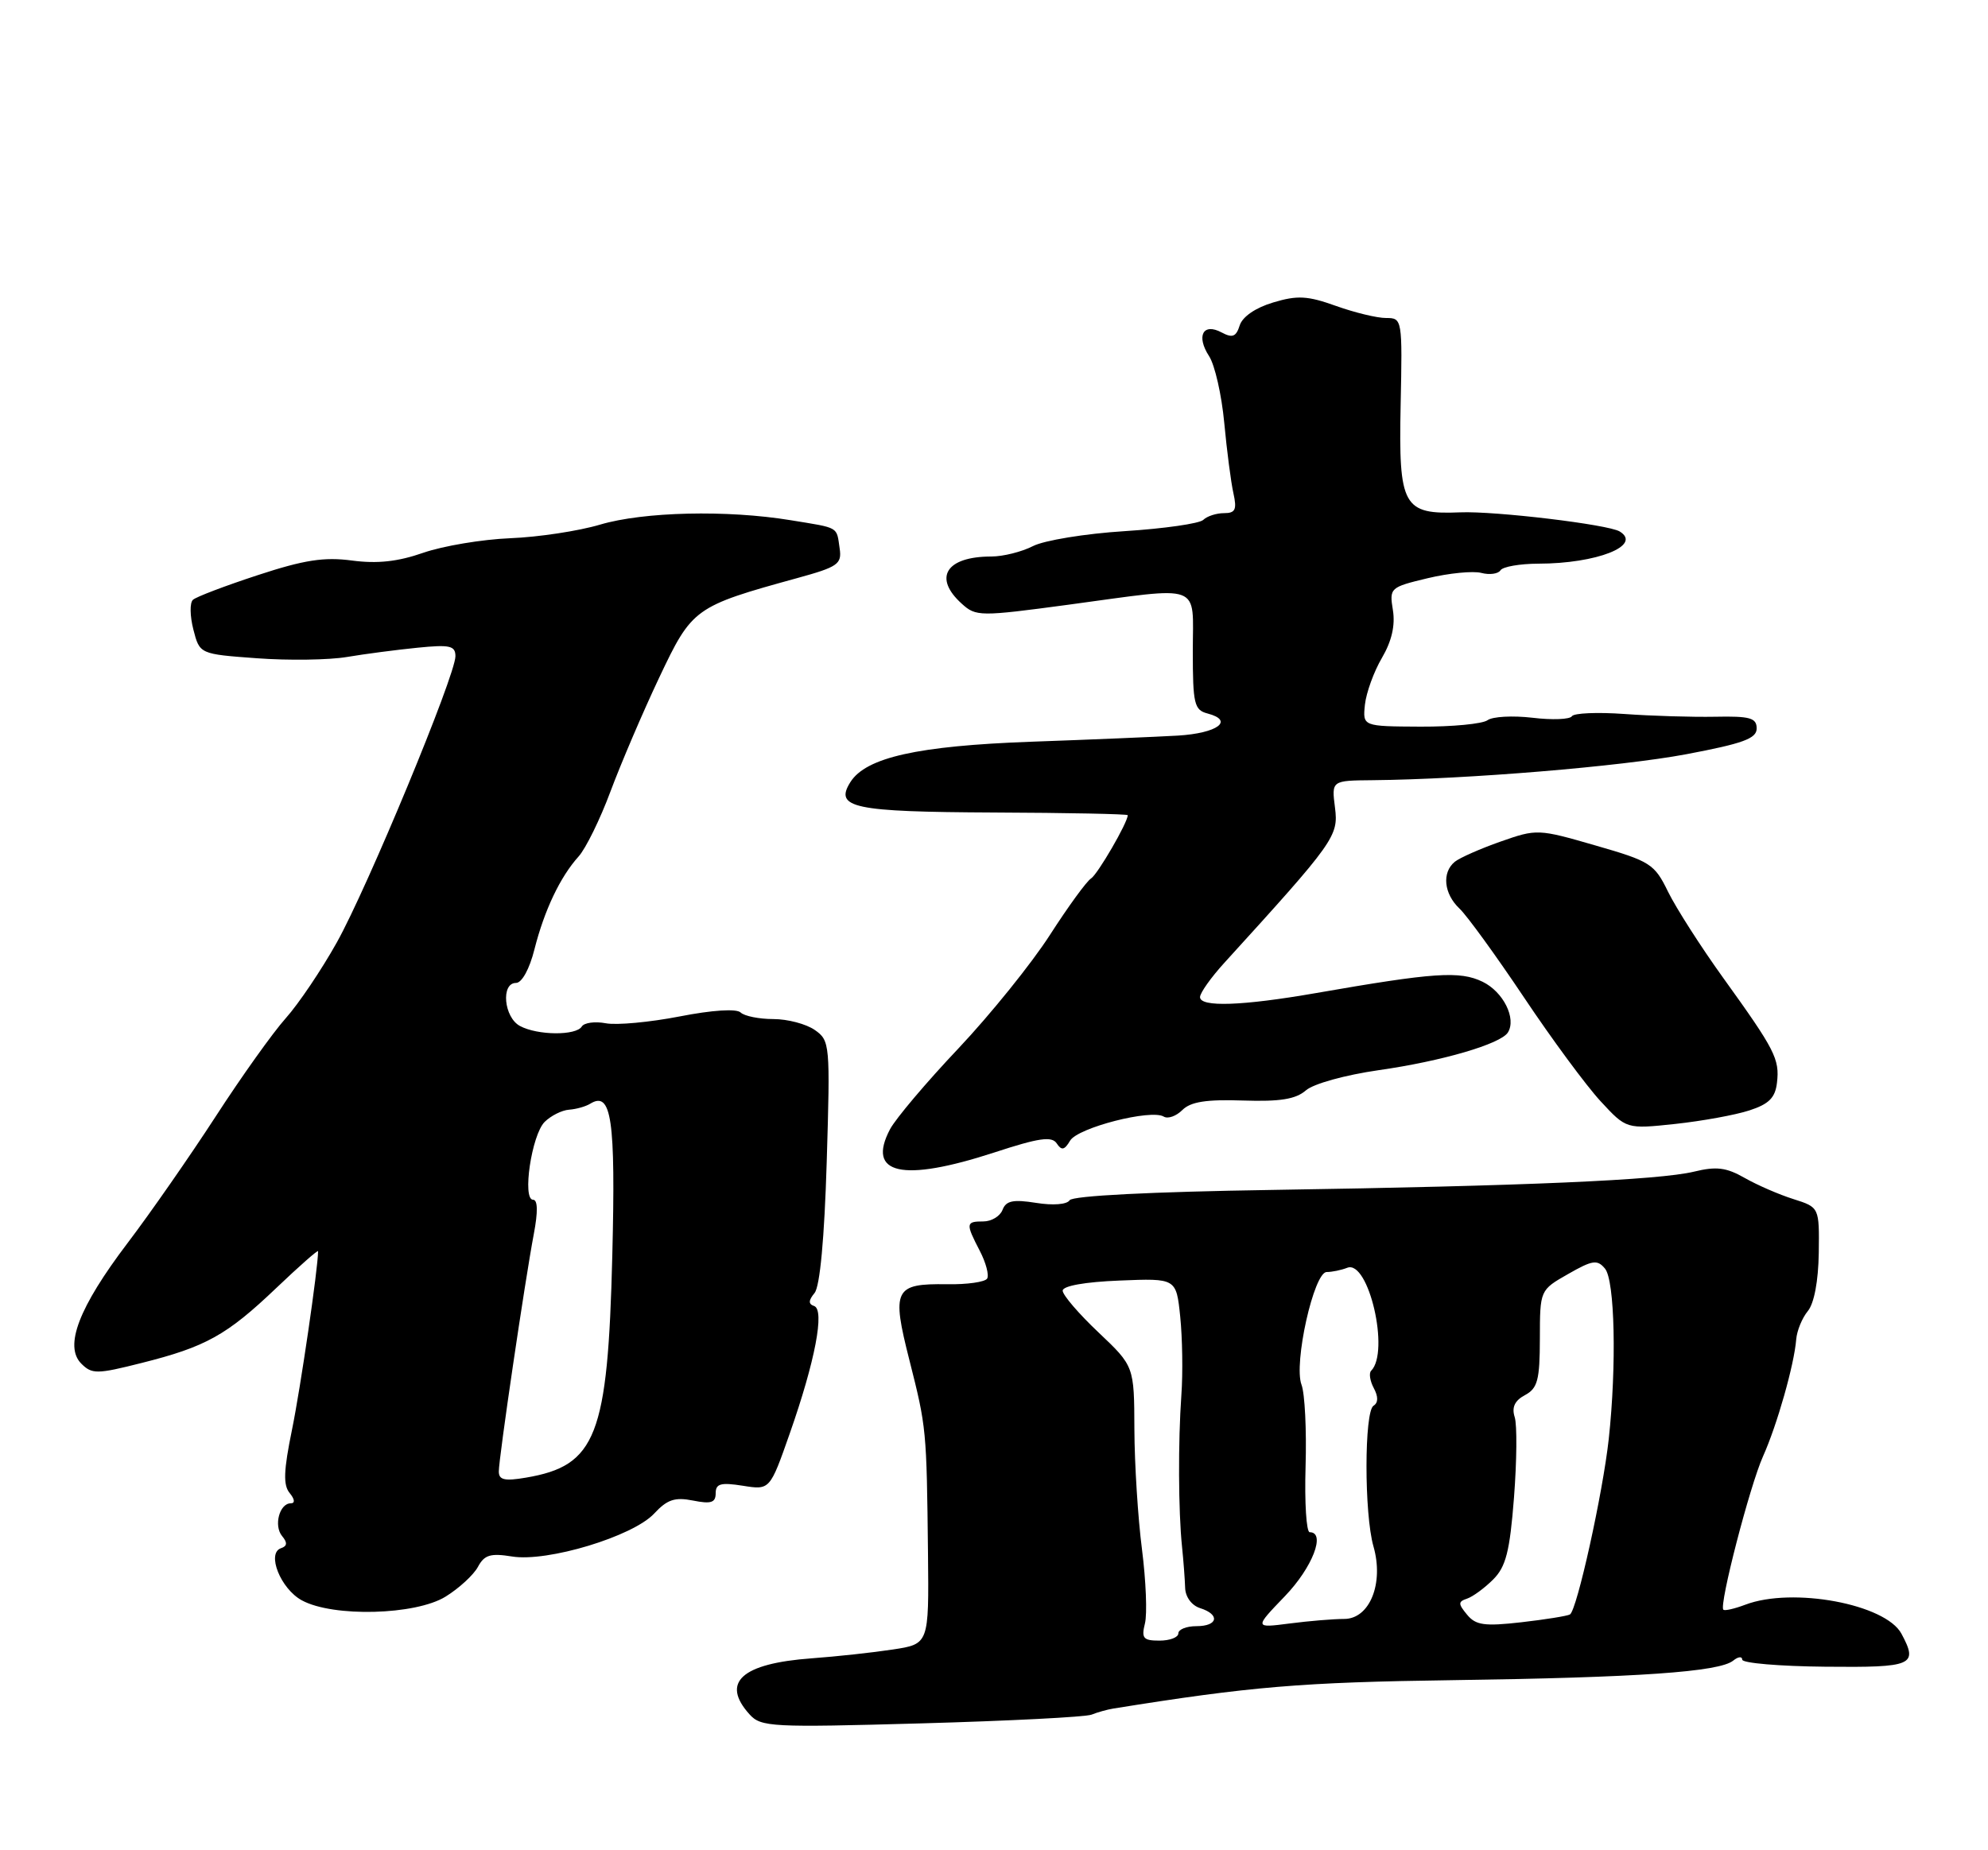 <?xml version="1.0" encoding="UTF-8" standalone="no"?>
<!DOCTYPE svg PUBLIC "-//W3C//DTD SVG 1.1//EN" "http://www.w3.org/Graphics/SVG/1.1/DTD/svg11.dtd" >
<svg xmlns="http://www.w3.org/2000/svg" xmlns:xlink="http://www.w3.org/1999/xlink" version="1.1" viewBox="0 0 275 256">
 <g >
 <path fill="currentColor"
d=" M 151.00 237.24 C 151.82 236.91 153.18 236.53 154.00 236.40 C 173.06 233.34 180.03 232.76 201.00 232.47 C 226.64 232.11 237.82 231.33 239.75 229.77 C 240.44 229.21 241.00 229.15 241.00 229.63 C 241.00 230.11 246.18 230.55 252.50 230.61 C 264.65 230.73 265.37 230.42 263.03 226.05 C 260.83 221.94 247.96 219.55 241.43 222.03 C 239.94 222.59 238.57 222.91 238.39 222.72 C 237.77 222.11 242.06 205.55 243.88 201.50 C 245.82 197.18 248.19 188.84 248.47 185.32 C 248.57 184.11 249.29 182.36 250.07 181.41 C 250.95 180.35 251.53 177.26 251.59 173.37 C 251.67 167.05 251.67 167.05 248.09 165.91 C 246.11 165.29 243.08 163.97 241.34 162.98 C 238.80 161.53 237.42 161.36 234.34 162.11 C 229.47 163.29 210.88 164.10 176.04 164.64 C 159.19 164.90 148.34 165.45 147.96 166.07 C 147.59 166.66 145.65 166.81 143.31 166.43 C 140.15 165.93 139.16 166.13 138.68 167.40 C 138.34 168.28 137.15 169.00 136.03 169.00 C 133.59 169.00 133.56 169.26 135.54 173.08 C 136.39 174.72 136.84 176.44 136.55 176.91 C 136.26 177.38 133.77 177.74 131.00 177.69 C 123.71 177.58 123.31 178.40 125.80 188.20 C 128.16 197.53 128.18 197.75 128.37 214.99 C 128.50 227.47 128.50 227.47 123.50 228.23 C 120.75 228.65 115.70 229.20 112.27 229.45 C 102.57 230.16 99.68 232.78 103.69 237.21 C 105.27 238.96 106.74 239.03 127.44 238.45 C 139.57 238.11 150.18 237.57 151.00 237.24 Z  M 61.64 220.91 C 63.50 219.76 65.51 217.91 66.11 216.80 C 67.00 215.13 67.85 214.88 70.83 215.36 C 75.73 216.16 87.55 212.58 90.49 209.42 C 92.29 207.48 93.35 207.12 95.87 207.62 C 98.36 208.12 99.00 207.91 99.00 206.61 C 99.00 205.28 99.70 205.09 102.75 205.57 C 106.50 206.17 106.50 206.17 109.25 198.33 C 112.76 188.33 114.12 181.21 112.61 180.70 C 111.81 180.43 111.83 179.93 112.68 178.90 C 113.42 177.99 114.04 171.38 114.36 160.75 C 114.85 144.47 114.81 143.98 112.71 142.51 C 111.52 141.68 108.95 141.00 106.98 141.00 C 105.01 141.00 102.97 140.59 102.45 140.09 C 101.88 139.54 98.53 139.75 94.00 140.64 C 89.88 141.44 85.28 141.87 83.79 141.58 C 82.30 141.30 80.81 141.50 80.48 142.03 C 79.69 143.31 74.37 143.27 71.93 141.96 C 69.70 140.77 69.26 136.00 71.38 136.00 C 72.19 136.00 73.25 134.07 73.93 131.35 C 75.30 125.94 77.49 121.33 80.04 118.50 C 81.03 117.40 83.02 113.35 84.45 109.50 C 85.89 105.65 88.91 98.57 91.18 93.77 C 95.75 84.12 96.04 83.91 110.30 79.98 C 115.90 78.44 116.47 78.05 116.15 75.89 C 115.70 72.81 116.18 73.09 109.39 71.98 C 100.57 70.53 89.03 70.80 83.00 72.59 C 80.05 73.47 74.45 74.32 70.57 74.47 C 66.68 74.63 61.28 75.54 58.56 76.48 C 55.05 77.71 52.20 78.02 48.71 77.56 C 44.84 77.04 42.07 77.47 35.65 79.58 C 31.17 81.05 27.13 82.58 26.69 82.99 C 26.24 83.39 26.27 85.25 26.75 87.11 C 27.62 90.50 27.62 90.50 35.56 91.08 C 39.93 91.40 45.52 91.32 48.00 90.90 C 50.48 90.48 54.86 89.91 57.75 89.62 C 62.23 89.17 63.00 89.34 63.00 90.80 C 62.99 93.47 50.85 122.78 46.59 130.40 C 44.48 134.18 41.30 138.90 39.53 140.88 C 37.75 142.87 33.38 149.00 29.82 154.50 C 26.25 160.00 20.77 167.88 17.64 172.00 C 10.89 180.90 8.84 186.27 11.25 188.68 C 12.72 190.15 13.42 190.14 19.56 188.59 C 28.48 186.35 31.36 184.75 38.22 178.21 C 41.40 175.18 44.00 172.89 44.00 173.12 C 44.00 175.45 41.57 192.08 40.39 197.83 C 39.23 203.49 39.16 205.48 40.07 206.58 C 40.77 207.43 40.84 208.00 40.23 208.00 C 38.66 208.00 37.84 211.10 39.02 212.53 C 39.78 213.44 39.74 213.92 38.88 214.21 C 36.84 214.89 38.81 219.83 41.76 221.43 C 46.08 223.78 57.49 223.48 61.64 220.91 Z  M 137.54 159.46 C 143.73 157.43 145.50 157.18 146.18 158.21 C 146.85 159.22 147.25 159.14 148.03 157.82 C 149.09 156.03 159.25 153.42 160.99 154.50 C 161.56 154.84 162.71 154.43 163.56 153.58 C 164.71 152.44 166.87 152.10 171.94 152.27 C 177.07 152.44 179.24 152.09 180.64 150.87 C 181.69 149.95 186.07 148.74 190.72 148.07 C 199.45 146.83 207.61 144.44 208.59 142.85 C 209.79 140.91 207.95 137.23 205.09 135.84 C 201.93 134.31 198.39 134.55 182.00 137.41 C 171.83 139.18 166.00 139.38 166.00 137.96 C 166.00 137.38 167.52 135.24 169.37 133.21 C 184.64 116.43 185.17 115.69 184.67 111.75 C 184.19 108.00 184.19 108.00 189.85 107.95 C 202.95 107.82 224.18 106.06 233.25 104.36 C 241.13 102.87 243.00 102.19 243.00 100.79 C 243.00 99.33 242.08 99.07 237.25 99.17 C 234.09 99.23 228.45 99.06 224.72 98.79 C 220.99 98.52 217.71 98.66 217.44 99.10 C 217.17 99.54 214.71 99.64 211.99 99.31 C 209.26 98.99 206.47 99.14 205.77 99.65 C 205.07 100.16 200.90 100.56 196.50 100.54 C 188.50 100.50 188.50 100.50 188.81 97.50 C 188.99 95.85 190.04 92.94 191.16 91.03 C 192.52 88.71 193.02 86.52 192.68 84.42 C 192.18 81.34 192.28 81.25 197.50 80.00 C 200.43 79.30 203.77 78.97 204.91 79.27 C 206.06 79.57 207.25 79.40 207.56 78.91 C 207.87 78.41 210.23 78.00 212.81 77.99 C 220.88 77.98 227.21 75.48 224.06 73.54 C 222.50 72.57 206.80 70.69 201.99 70.89 C 194.08 71.21 193.46 70.10 193.75 56.07 C 194.00 44.15 193.97 44.00 191.75 44.00 C 190.51 44.01 187.39 43.25 184.81 42.33 C 180.88 40.92 179.47 40.84 176.12 41.85 C 173.69 42.57 171.87 43.82 171.49 45.02 C 170.99 46.60 170.49 46.80 168.99 46.00 C 166.42 44.62 165.43 46.48 167.26 49.29 C 168.05 50.51 168.99 54.65 169.35 58.50 C 169.71 62.35 170.28 66.74 170.62 68.25 C 171.12 70.51 170.89 71.00 169.32 71.00 C 168.26 71.00 166.97 71.42 166.45 71.93 C 165.93 72.44 161.04 73.14 155.59 73.49 C 150.14 73.83 144.42 74.77 142.89 75.56 C 141.35 76.35 138.76 77.00 137.13 77.00 C 130.87 77.00 129.04 79.92 133.04 83.53 C 135.00 85.31 135.52 85.32 147.79 83.67 C 166.60 81.13 165.00 80.54 165.00 90.09 C 165.00 97.40 165.20 98.24 167.04 98.72 C 170.78 99.70 168.42 101.45 162.92 101.78 C 159.94 101.95 150.78 102.34 142.57 102.63 C 126.95 103.20 119.78 104.80 117.63 108.22 C 115.39 111.78 118.02 112.33 137.47 112.42 C 147.66 112.46 156.00 112.63 156.00 112.79 C 156.01 113.79 151.83 120.99 150.92 121.55 C 150.31 121.93 147.75 125.45 145.23 129.37 C 142.71 133.29 137.02 140.35 132.58 145.06 C 128.13 149.76 123.88 154.80 123.12 156.24 C 119.82 162.50 124.81 163.61 137.54 159.46 Z  M 241.99 153.64 C 244.70 152.76 245.57 151.89 245.81 149.80 C 246.19 146.53 245.54 145.26 238.37 135.30 C 235.28 131.01 231.86 125.65 230.75 123.40 C 228.86 119.52 228.31 119.17 220.70 116.98 C 212.78 114.69 212.59 114.68 207.58 116.44 C 204.79 117.42 201.94 118.68 201.25 119.23 C 199.43 120.71 199.72 123.66 201.89 125.71 C 202.93 126.69 206.94 132.22 210.81 138.00 C 214.67 143.78 219.44 150.24 221.41 152.37 C 224.98 156.23 224.98 156.23 231.74 155.51 C 235.45 155.11 240.07 154.27 241.99 153.64 Z  M 158.38 224.62 C 158.71 223.30 158.52 218.69 157.97 214.37 C 157.41 210.04 156.94 202.57 156.92 197.77 C 156.89 189.03 156.89 189.03 151.95 184.35 C 149.23 181.78 147.00 179.18 147.00 178.58 C 147.01 177.92 150.08 177.37 154.86 177.18 C 162.71 176.86 162.71 176.86 163.26 182.18 C 163.56 185.11 163.64 189.97 163.42 193.00 C 162.96 199.50 163.00 209.09 163.51 214.00 C 163.71 215.93 163.90 218.48 163.94 219.68 C 163.97 220.95 164.84 222.13 166.00 222.50 C 168.81 223.39 168.49 225.00 165.50 225.00 C 164.12 225.00 163.00 225.45 163.00 226.00 C 163.00 226.55 161.83 227.00 160.39 227.00 C 158.14 227.00 157.87 226.67 158.38 224.62 Z  M 177.75 220.84 C 181.55 216.89 183.44 212.00 181.17 212.00 C 180.71 212.00 180.45 207.90 180.60 202.90 C 180.75 197.89 180.50 192.81 180.04 191.60 C 178.92 188.66 181.75 176.00 183.52 176.00 C 184.25 176.00 185.53 175.74 186.37 175.41 C 189.32 174.28 192.28 187.06 189.67 189.66 C 189.34 189.99 189.51 191.08 190.04 192.07 C 190.67 193.25 190.66 194.09 190.00 194.50 C 188.71 195.30 188.70 209.47 189.99 213.96 C 191.46 219.08 189.47 224.00 185.94 224.00 C 184.48 224.00 181.08 224.28 178.39 224.63 C 173.50 225.26 173.50 225.26 177.75 220.84 Z  M 202.94 223.41 C 201.69 221.90 201.69 221.61 202.94 221.19 C 203.74 220.92 205.36 219.73 206.55 218.54 C 208.31 216.78 208.85 214.68 209.43 207.21 C 209.82 202.17 209.87 197.16 209.53 196.08 C 209.09 194.72 209.53 193.79 210.95 193.03 C 212.70 192.09 213.00 190.95 213.01 185.21 C 213.02 178.50 213.02 178.50 216.91 176.28 C 220.30 174.34 220.96 174.25 222.02 175.53 C 223.38 177.17 223.64 188.92 222.54 199.09 C 221.72 206.59 218.14 222.80 217.17 223.38 C 216.80 223.59 213.77 224.08 210.44 224.46 C 205.35 225.04 204.14 224.87 202.94 223.41 Z  M 69.00 203.60 C 69.00 201.74 72.62 177.19 73.84 170.75 C 74.43 167.65 74.39 166.00 73.74 166.00 C 72.21 166.00 73.54 157.03 75.34 155.23 C 76.20 154.38 77.72 153.61 78.72 153.54 C 79.72 153.47 81.04 153.09 81.65 152.71 C 84.59 150.90 85.17 154.86 84.70 173.70 C 84.08 198.71 82.49 202.80 72.75 204.45 C 69.81 204.95 69.00 204.77 69.00 203.60 Z "/>
</g>
</svg>